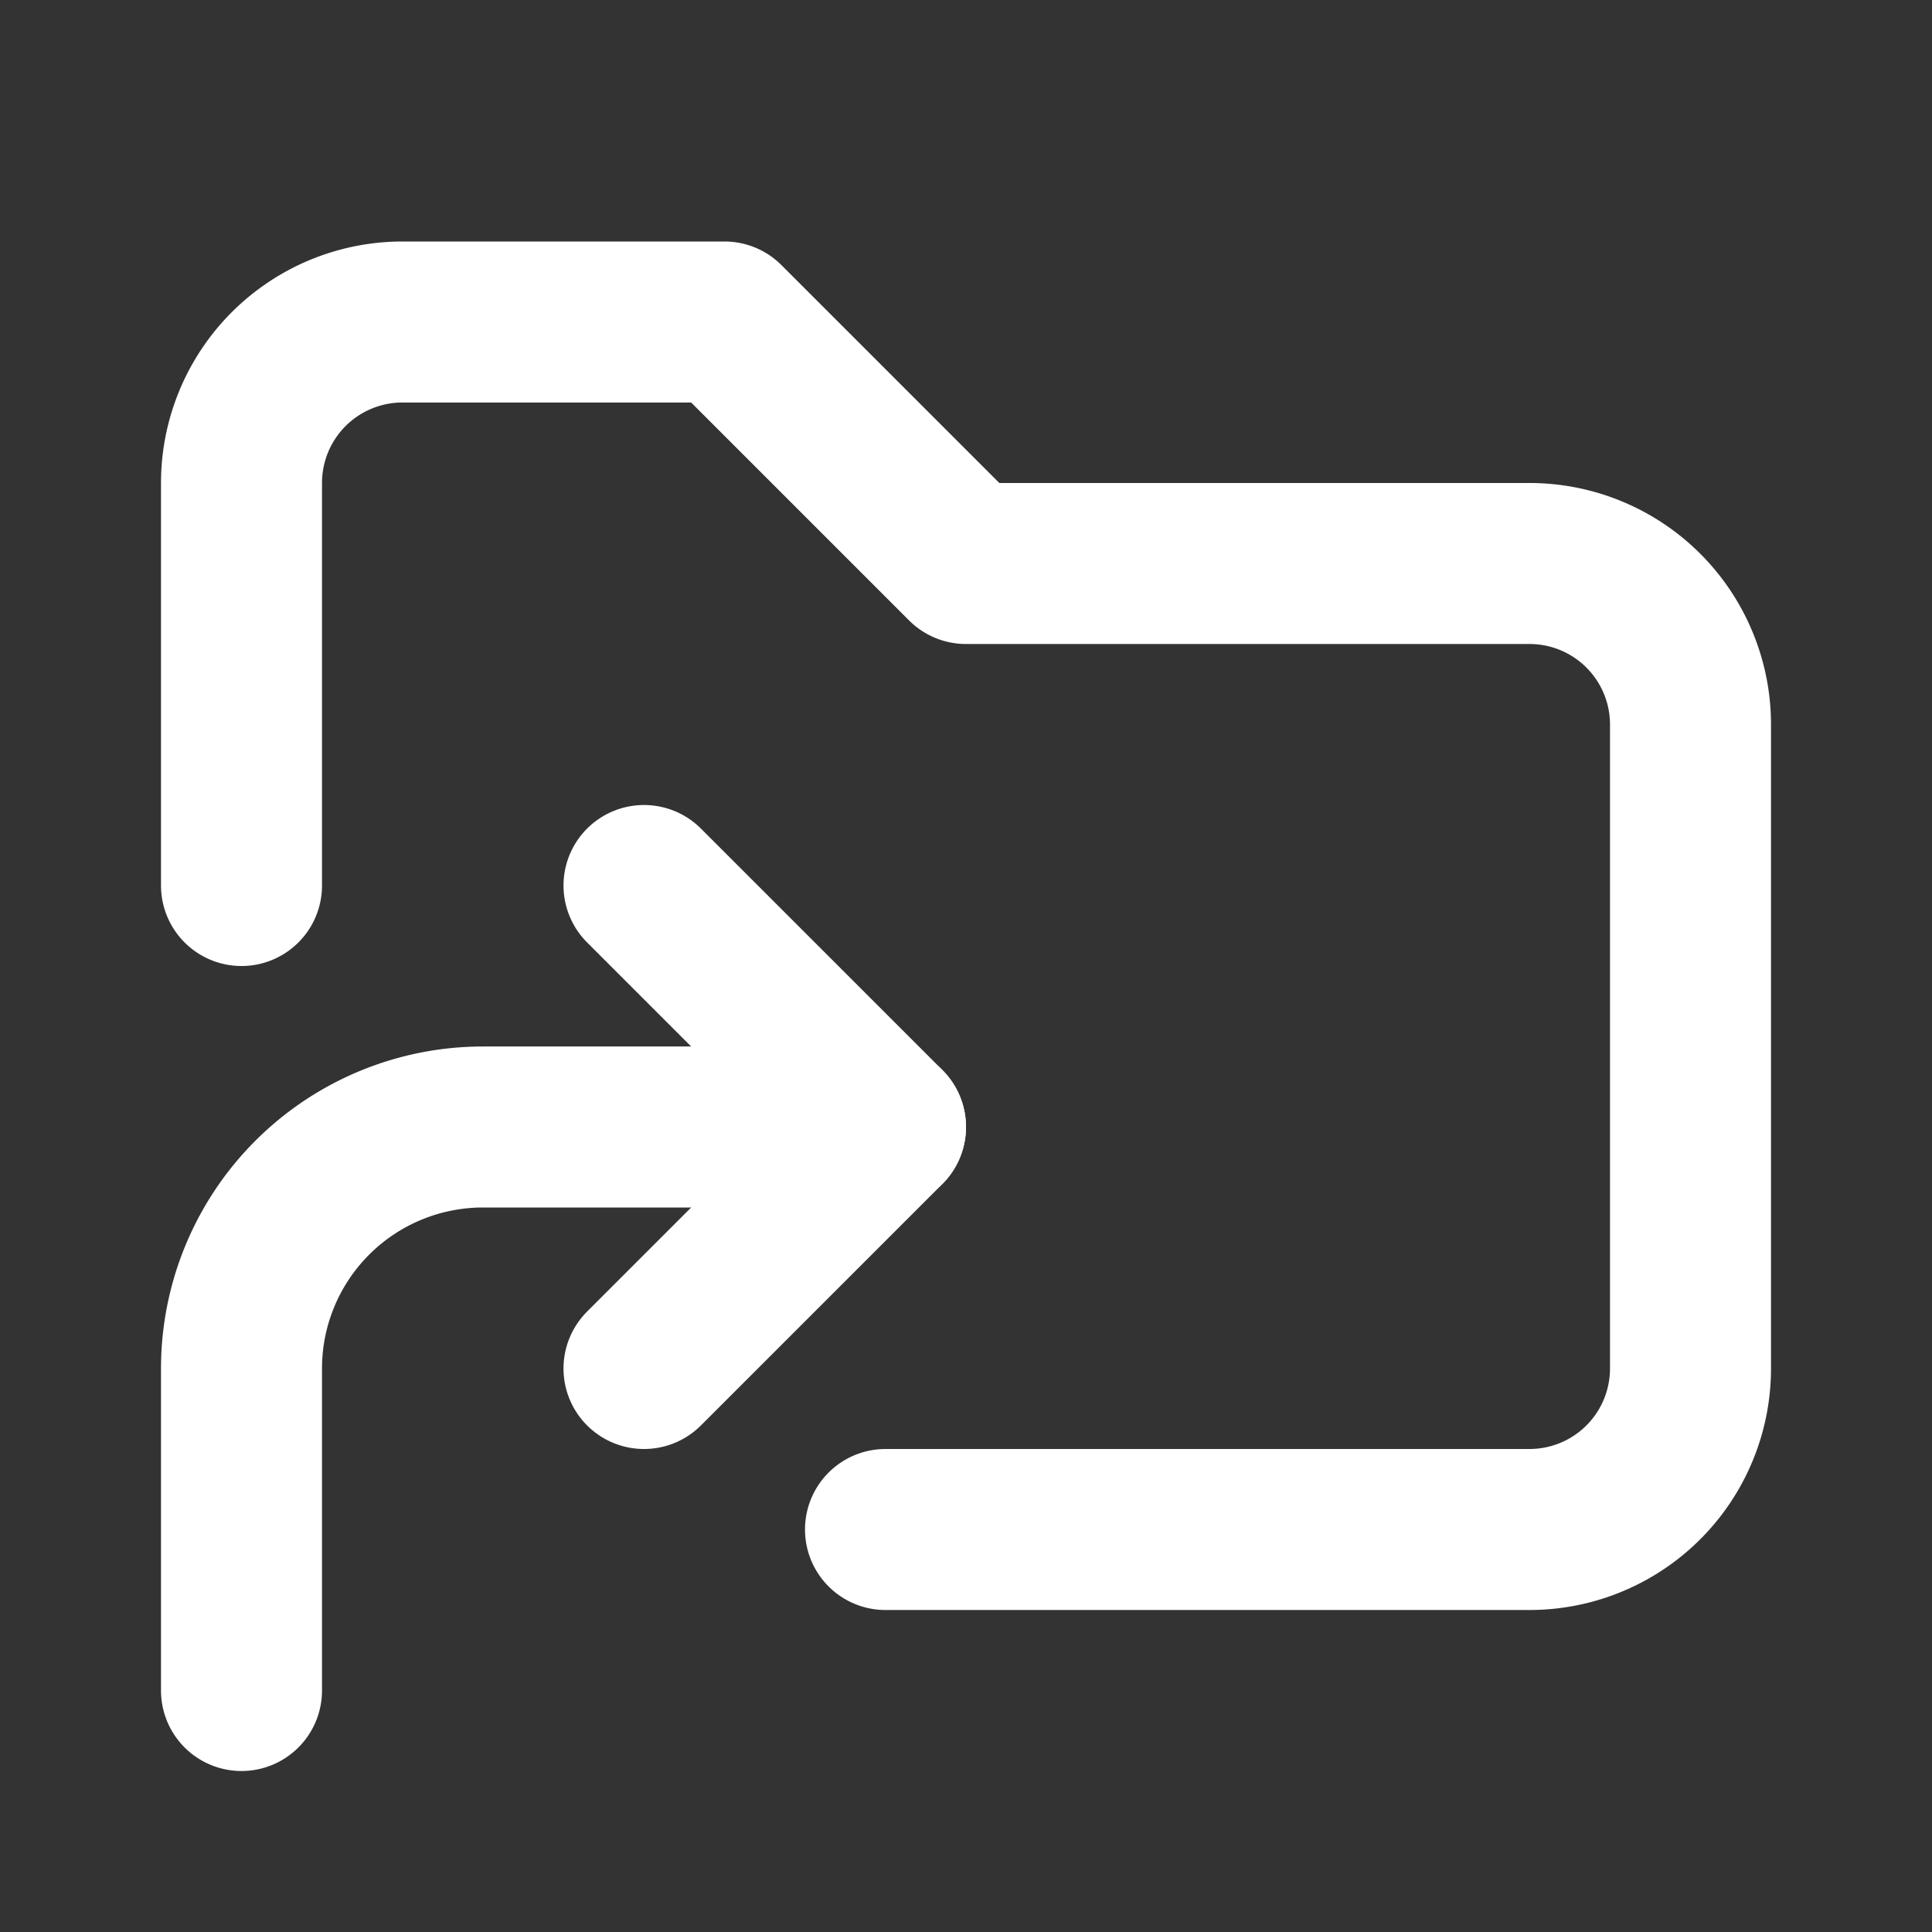 <svg  xmlns="http://www.w3.org/2000/svg"  width="24"  height="24"  viewBox="0 0 24 24"  fill="none"  stroke="white"  stroke-width="2"  stroke-linecap="round"  stroke-linejoin="round"  class="icon icon-tabler icons-tabler-outline icon-tabler-folder-symlink"><rect x="0" y="0" width="24" height="24" fill="#333333" stroke="none"/><path stroke="none" d="M0 0h24v24H0z" fill="none"/><path d="M3 21v-4a3 3 0 0 1 3 -3h5" /><path d="M8 17l3 -3l-3 -3" /><path d="M3 11v-5a2 2 0 0 1 2 -2h4l3 3h7a2 2 0 0 1 2 2v8a2 2 0 0 1 -2 2h-8" /></svg>